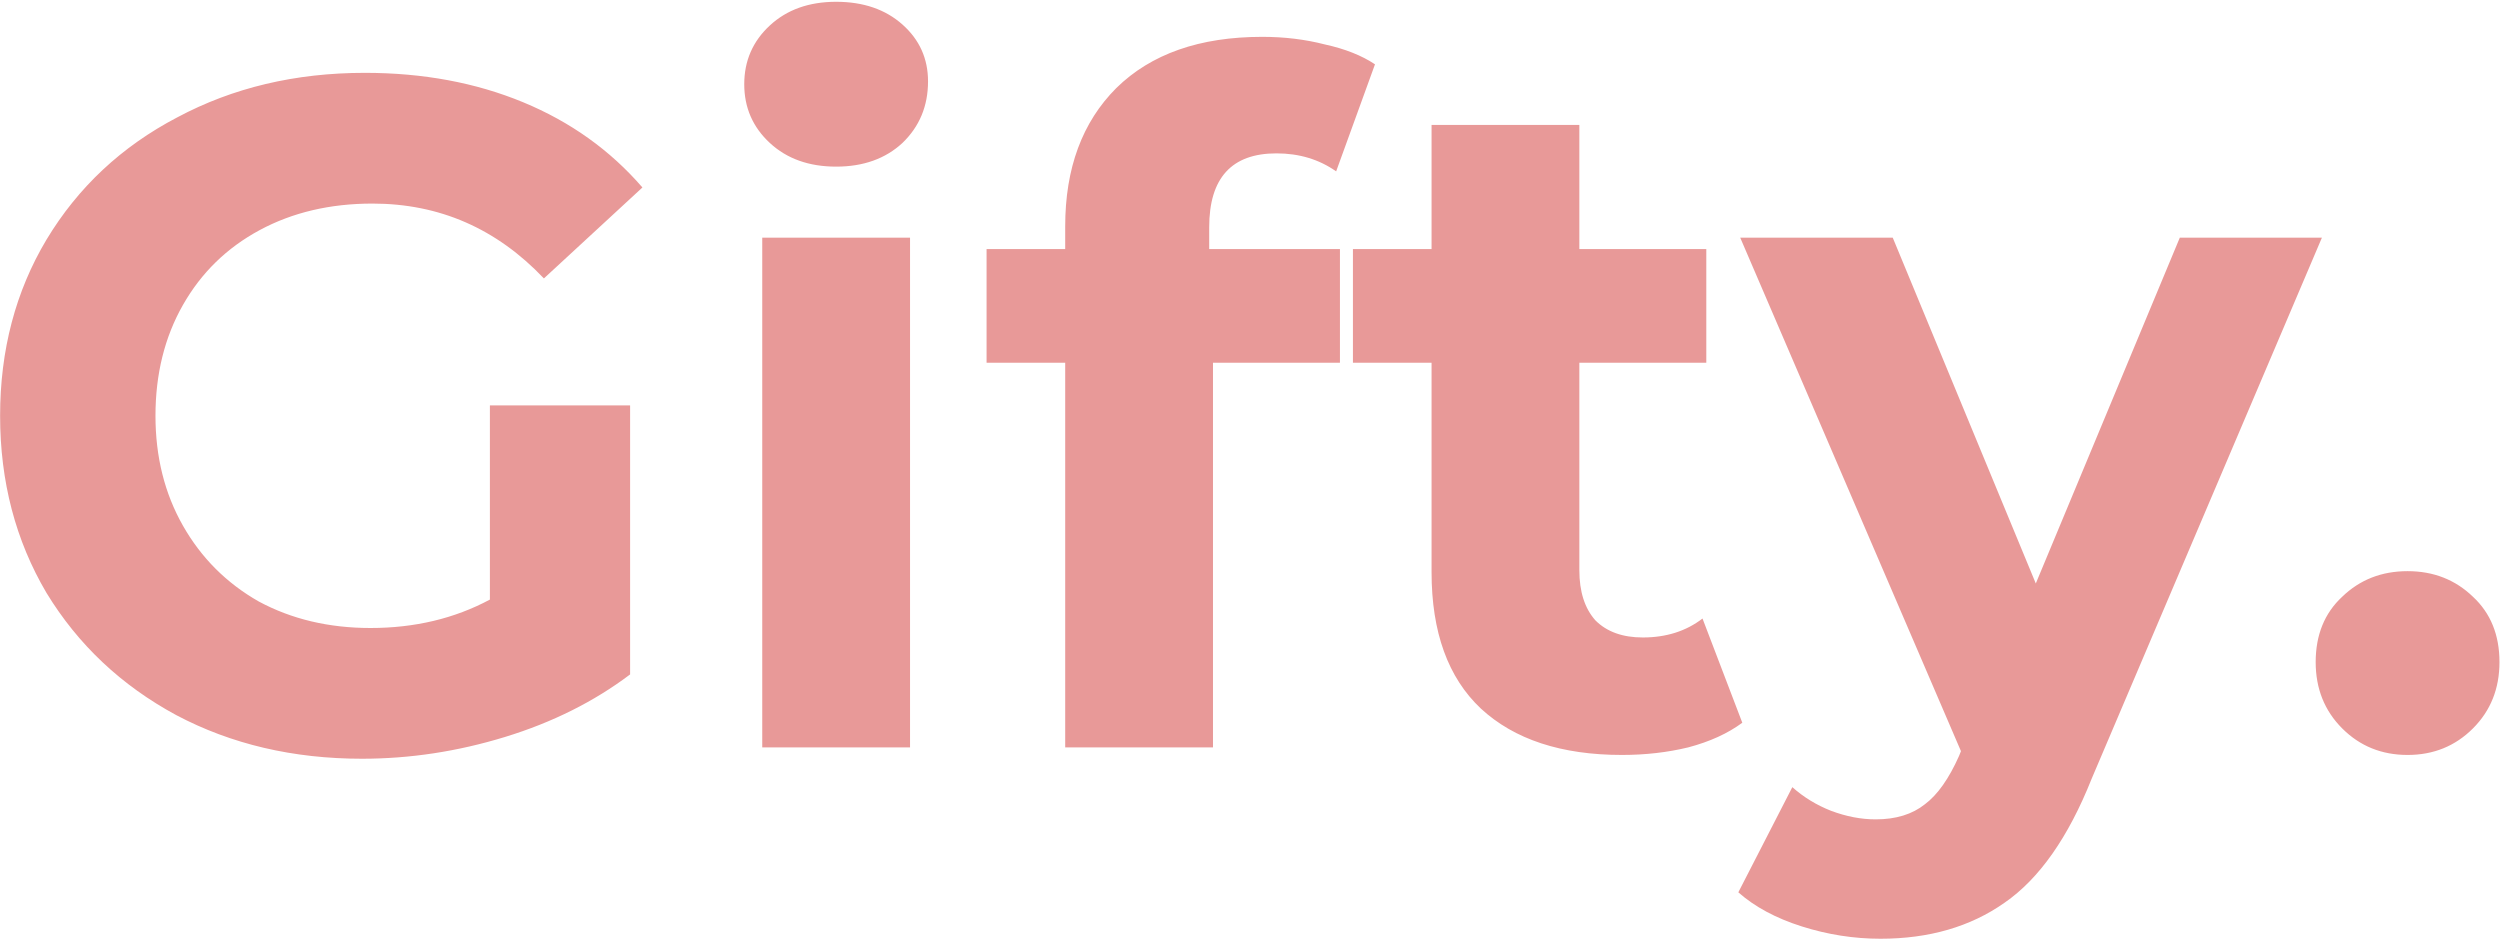 <svg width="475" height="179" viewBox="0 0 475 179" fill="none" xmlns="http://www.w3.org/2000/svg">
<path d="M93.08 77.02H119.72V128.14C112.88 133.3 104.96 137.26 95.96 140.02C86.96 142.78 77.9 144.16 68.78 144.16C55.7 144.16 43.94 141.4 33.5 135.88C23.06 130.24 14.84 122.5 8.84 112.66C2.96 102.7 0.02 91.48 0.02 79C0.02 66.52 2.96 55.36 8.84 45.52C14.84 35.56 23.12 27.82 33.68 22.3C44.24 16.66 56.12 13.84 69.32 13.84C80.36 13.84 90.38 15.7 99.38 19.42C108.38 23.14 115.94 28.54 122.06 35.62L103.34 52.9C94.34 43.42 83.48 38.68 70.76 38.68C62.72 38.68 55.58 40.36 49.34 43.72C43.1 47.08 38.24 51.82 34.76 57.94C31.28 64.06 29.54 71.08 29.54 79C29.54 86.8 31.28 93.76 34.76 99.88C38.24 106 43.04 110.8 49.16 114.28C55.4 117.64 62.48 119.32 70.4 119.32C78.8 119.32 86.36 117.52 93.08 113.92V77.02ZM144.827 45.16H172.907V142H144.827V45.16ZM158.867 31.66C153.707 31.66 149.507 30.16 146.267 27.16C143.027 24.16 141.407 20.44 141.407 16C141.407 11.56 143.027 7.84 146.267 4.84C149.507 1.84 153.707 0.34 158.867 0.34C164.027 0.34 168.227 1.78 171.467 4.66C174.707 7.54 176.327 11.14 176.327 15.46C176.327 20.14 174.707 24.04 171.467 27.16C168.227 30.16 164.027 31.66 158.867 31.66ZM229.748 47.32H254.588V68.92H230.468V142H202.388V68.92H187.448V47.32H202.388V43C202.388 31.96 205.628 23.2 212.108 16.72C218.708 10.24 227.948 7 239.828 7C244.028 7 247.988 7.48 251.708 8.44C255.548 9.28 258.728 10.54 261.248 12.22L253.868 32.56C250.628 30.28 246.848 29.14 242.528 29.14C234.008 29.14 229.748 33.82 229.748 43.18V47.32ZM331.037 137.32C328.277 139.36 324.857 140.92 320.777 142C316.817 142.96 312.617 143.44 308.177 143.44C296.657 143.44 287.717 140.5 281.357 134.62C275.117 128.74 271.997 120.1 271.997 108.7V68.92H257.057V47.32H271.997V23.74H300.077V47.32H324.197V68.92H300.077V108.34C300.077 112.42 301.097 115.6 303.137 117.88C305.297 120.04 308.297 121.12 312.137 121.12C316.577 121.12 320.357 119.92 323.477 117.52L331.037 137.32ZM441.162 45.16L397.422 147.94C392.982 159.1 387.462 166.96 380.862 171.52C374.382 176.08 366.522 178.36 357.282 178.36C352.242 178.36 347.262 177.58 342.342 176.02C337.422 174.46 333.402 172.3 330.282 169.54L340.542 149.56C342.702 151.48 345.162 152.98 347.922 154.06C350.802 155.14 353.622 155.68 356.382 155.68C360.222 155.68 363.342 154.72 365.742 152.8C368.142 151 370.302 147.94 372.222 143.62L372.582 142.72L330.642 45.16H359.622L386.802 110.86L414.162 45.16H441.162ZM457.439 143.44C452.519 143.44 448.379 141.76 445.019 138.4C441.659 135.04 439.979 130.84 439.979 125.8C439.979 120.64 441.659 116.5 445.019 113.38C448.379 110.14 452.519 108.52 457.439 108.52C462.359 108.52 466.499 110.14 469.859 113.38C473.219 116.5 474.899 120.64 474.899 125.8C474.899 130.84 473.219 135.04 469.859 138.4C466.499 141.76 462.359 143.44 457.439 143.44Z" fill="#E89998"/>
</svg>
